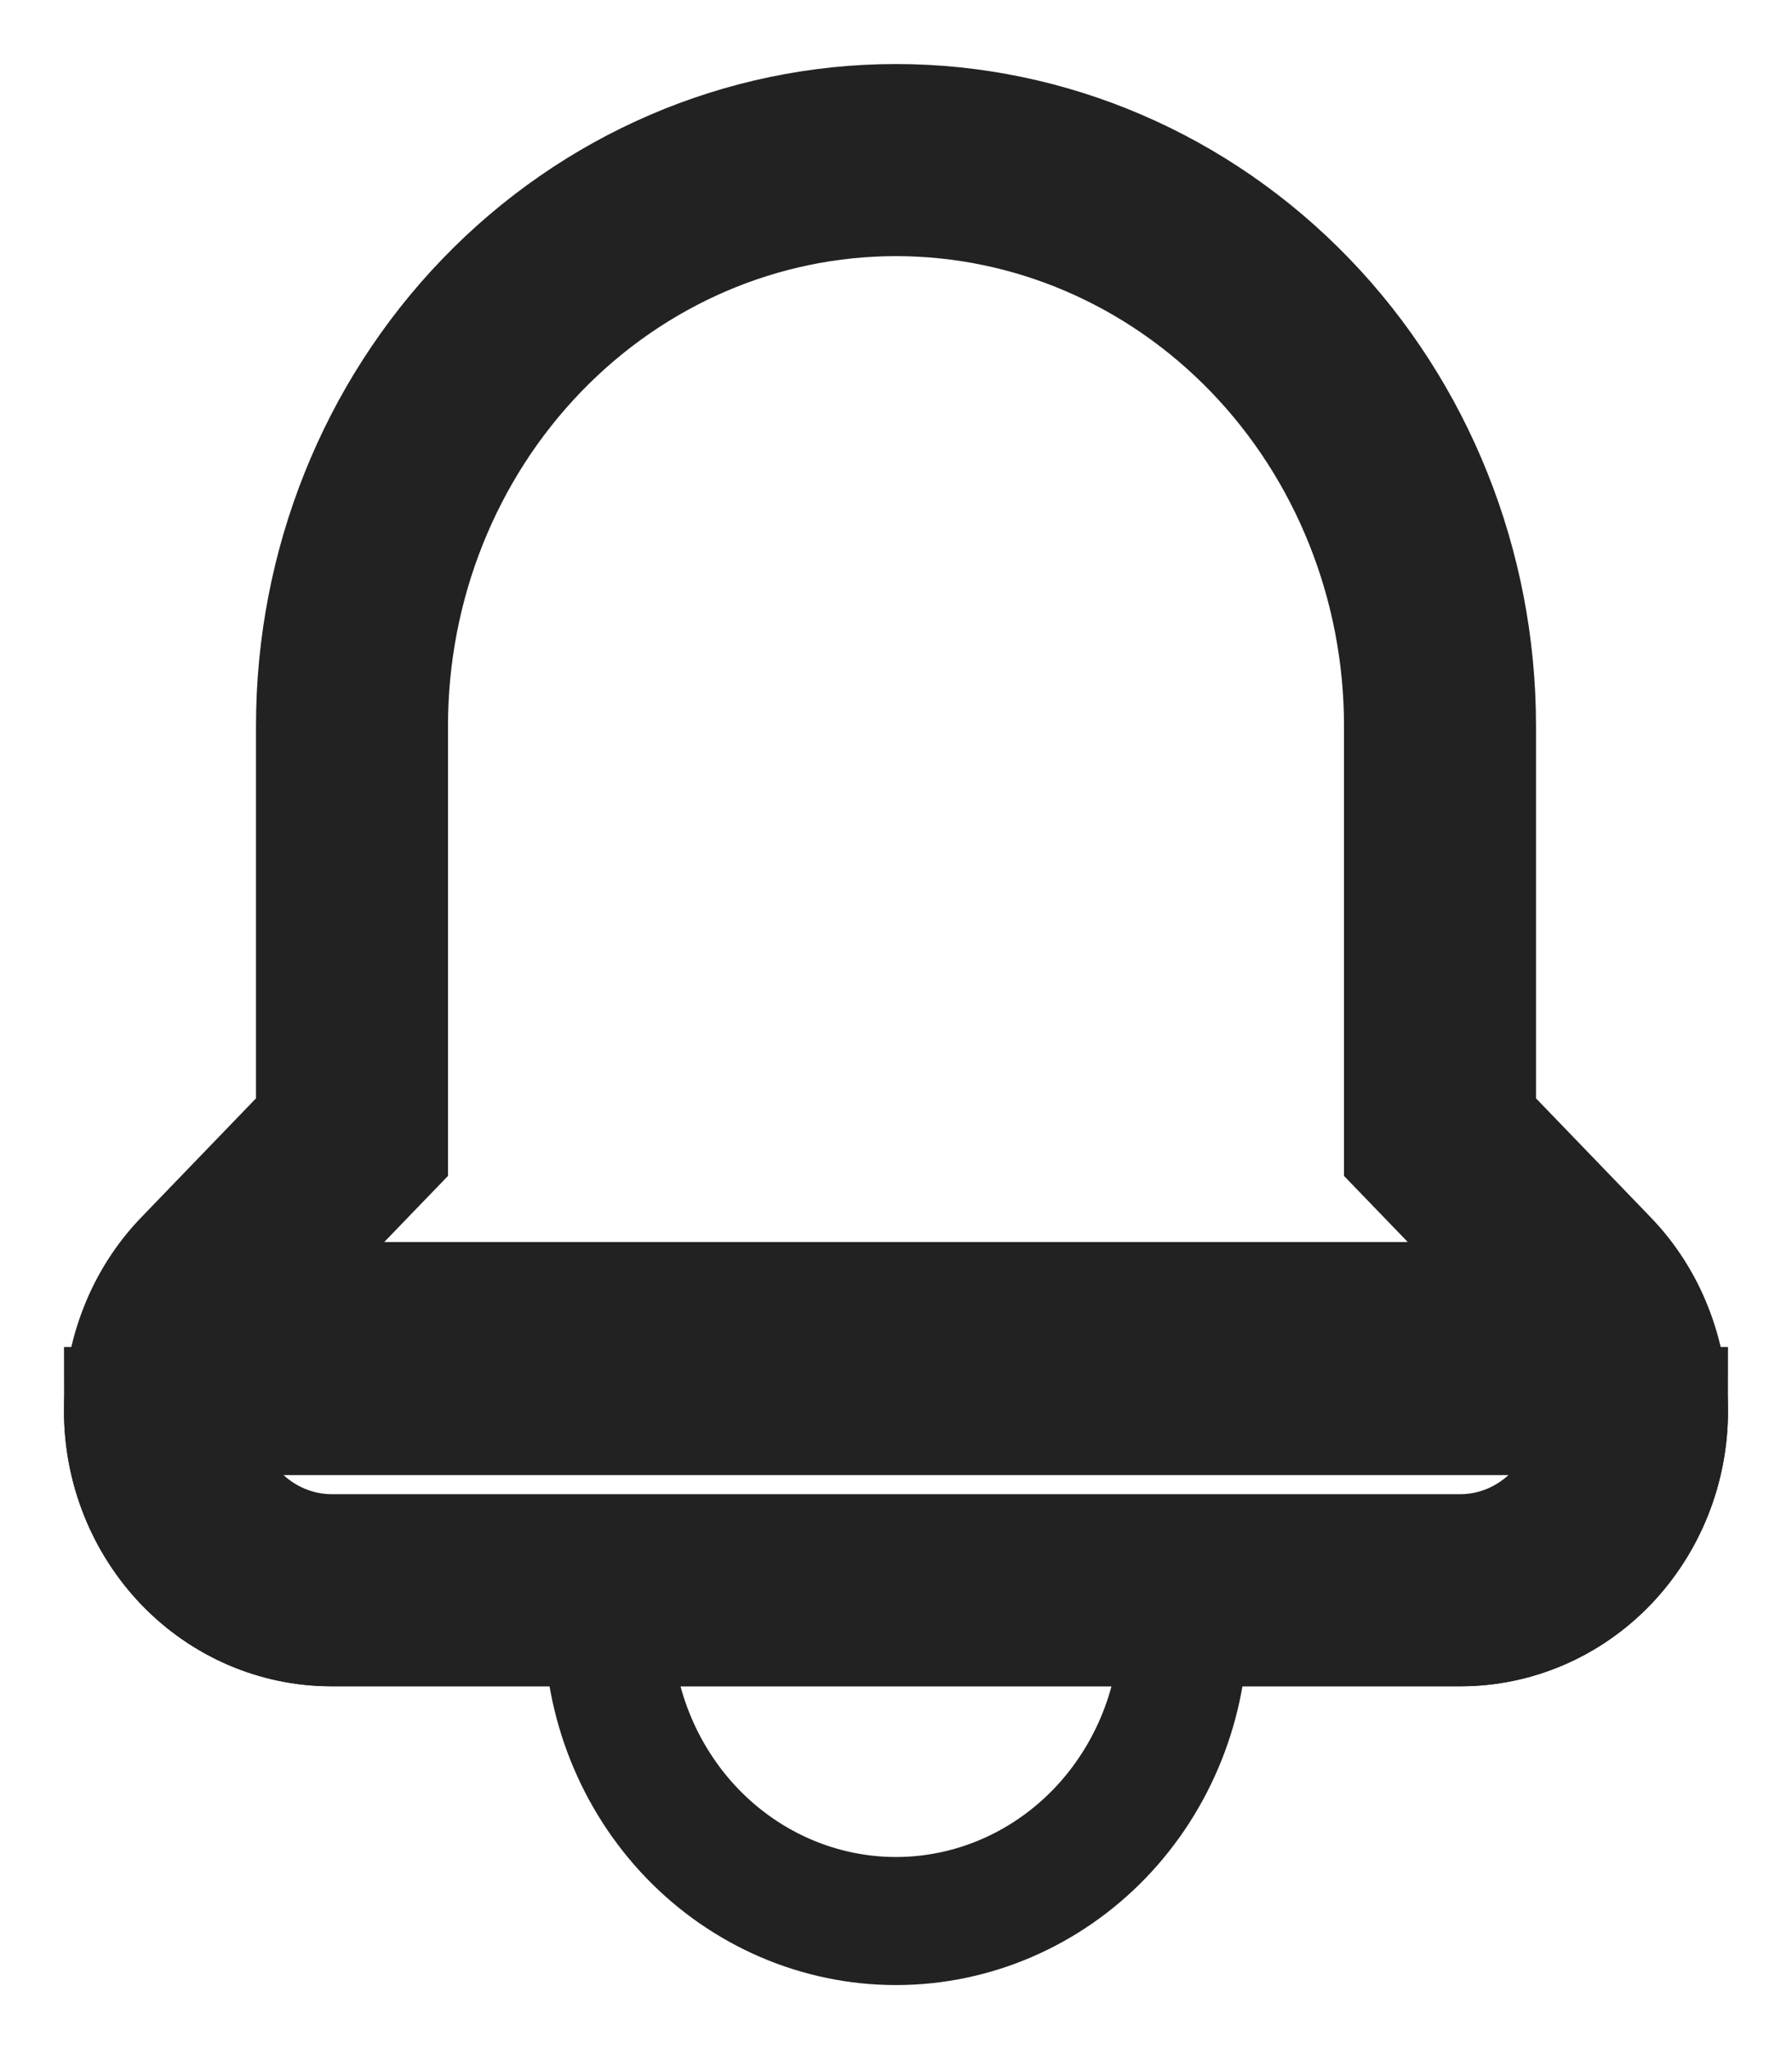 <svg width="14" height="16" viewBox="0 0 14 16" fill="none" xmlns="http://www.w3.org/2000/svg">
<path d="M12.5 11.018V11.017C12.5 10.864 12.471 10.712 12.415 10.572C12.359 10.431 12.277 10.304 12.175 10.198L12.5 11.018ZM12.5 11.018C12.5 11.328 12.381 11.623 12.174 11.837C11.968 12.05 11.693 12.167 11.41 12.167H2.59C2.307 12.167 2.032 12.05 1.826 11.837C1.619 11.623 1.5 11.328 1.5 11.018L1.5 11.017M12.5 11.018L1.5 11.017M1.5 11.017C1.5 10.864 1.529 10.712 1.585 10.572M1.5 11.017L1.585 10.572M1.585 10.572C1.641 10.431 1.723 10.304 1.825 10.198L1.585 10.572ZM11.14 9.125L12.175 10.198H1.825L2.86 9.125L3 8.98V8.778V5.667C3 4.556 3.426 3.494 4.178 2.714C4.93 1.934 5.945 1.5 7 1.5C8.055 1.5 9.07 1.934 9.822 2.714C10.574 3.494 11 4.556 11 5.667V8.778V8.98L11.14 9.125ZM13 11.018C13 11.455 12.832 11.874 12.534 12.184C12.236 12.493 11.832 12.667 11.41 12.667H2.59C2.168 12.667 1.764 12.493 1.466 12.184C1.168 11.874 1 11.455 1 11.018H13Z" stroke="#222222"/>
<path d="M7 15C6.403 15 5.831 14.754 5.409 14.317C4.987 13.879 4.75 13.286 4.75 12.667H9.25C9.25 13.286 9.013 13.879 8.591 14.317C8.169 14.754 7.597 15 7 15ZM11.5 8.778V5.667C11.5 4.429 11.026 3.242 10.182 2.367C9.338 1.492 8.193 1 7 1C5.807 1 4.662 1.492 3.818 2.367C2.974 3.242 2.5 4.429 2.5 5.667V8.778L1.465 9.851C1.317 10.004 1.2 10.186 1.121 10.386C1.041 10.587 1 10.801 1 11.018C1 11.455 1.168 11.874 1.466 12.184C1.764 12.493 2.168 12.667 2.59 12.667H11.41C11.832 12.667 12.236 12.493 12.534 12.184C12.832 11.874 13 11.455 13 11.018C13 10.801 12.959 10.587 12.879 10.386C12.8 10.186 12.683 10.004 12.535 9.851L11.5 8.778Z" stroke="#222222" stroke-linecap="round" stroke-linejoin="round"/>
</svg>
